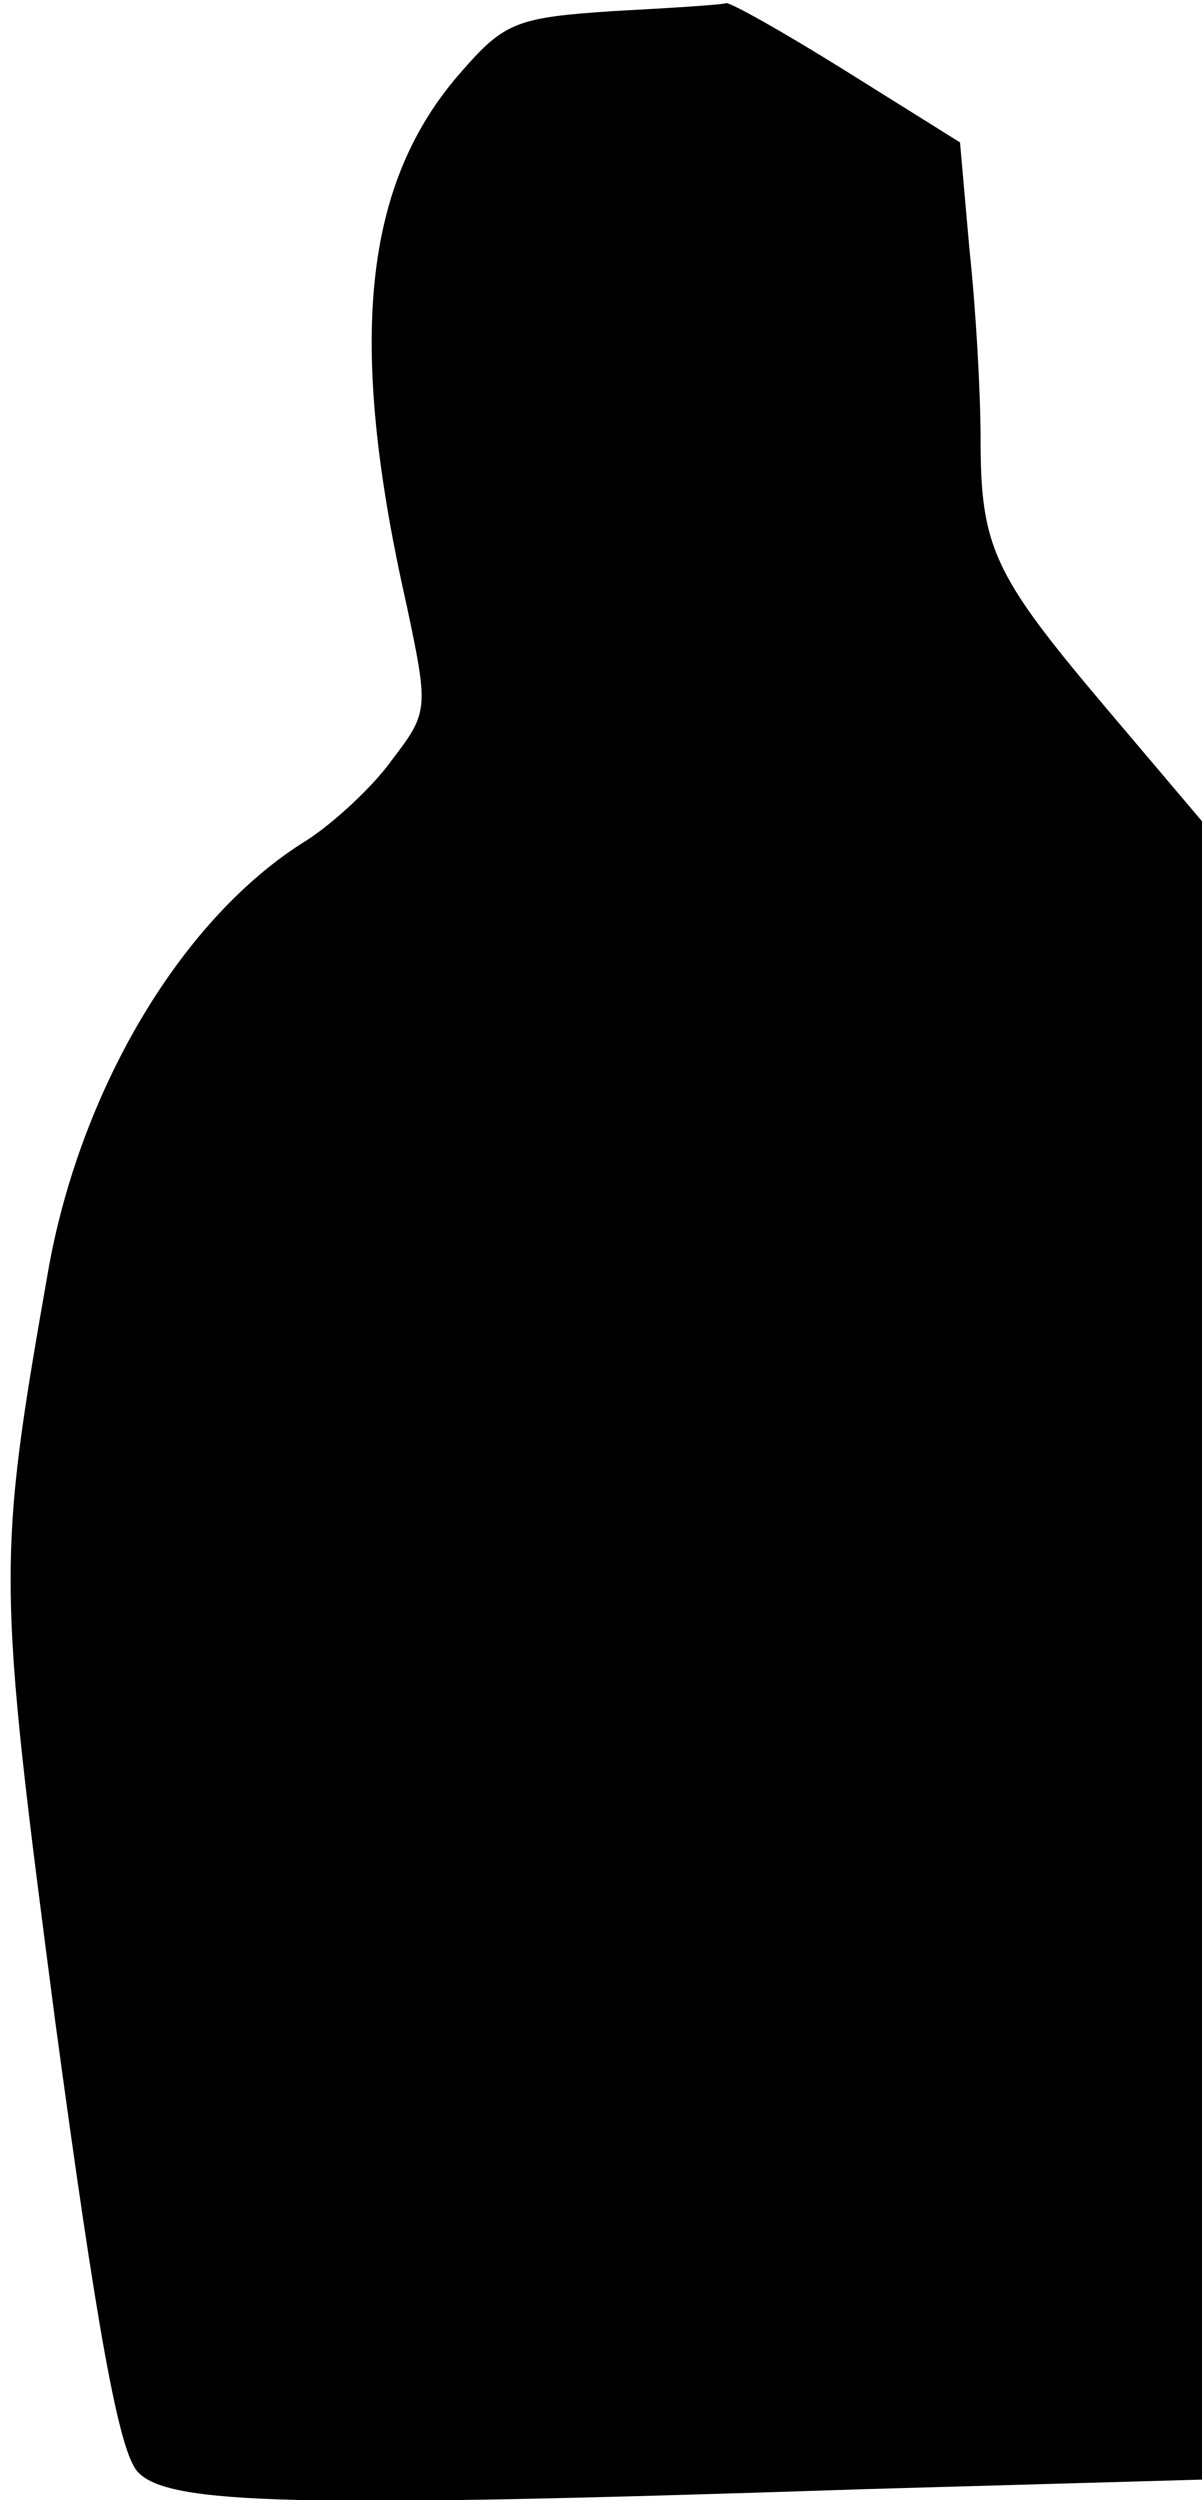 <?xml version="1.0" standalone="no"?>
<!DOCTYPE svg PUBLIC "-//W3C//DTD SVG 20010904//EN"
 "http://www.w3.org/TR/2001/REC-SVG-20010904/DTD/svg10.dtd">
<svg version="1.0" xmlns="http://www.w3.org/2000/svg"
 width="76pt" height="158pt" viewBox="0 0 76 158"
 preserveAspectRatio="xMidYMid meet">
<g transform="translate(0,158) scale(0.1,-0.1)"
fill="#000000" stroke="none">
<path fill="#000000" stroke="none" d="M388 1573 c-61 -4 -69 -7 -96 -38 -62
-70 -73 -169 -35 -337 14 -66 14 -68 -9 -98 -12 -17 -37 -40 -54 -51 -78 -48
-142 -155 -163 -269 -33 -188 -33 -195 4 -478 26 -192 40 -271 52 -284 19 -21
99 -23 461 -11 l212 6 0 524 0 524 -61 72 c-71 84 -79 101 -79 170 0 29 -3 82
-7 119 l-6 68 -72 45 c-40 25 -74 44 -76 43 -2 -1 -34 -3 -71 -5z"/>
</g>
</svg>
